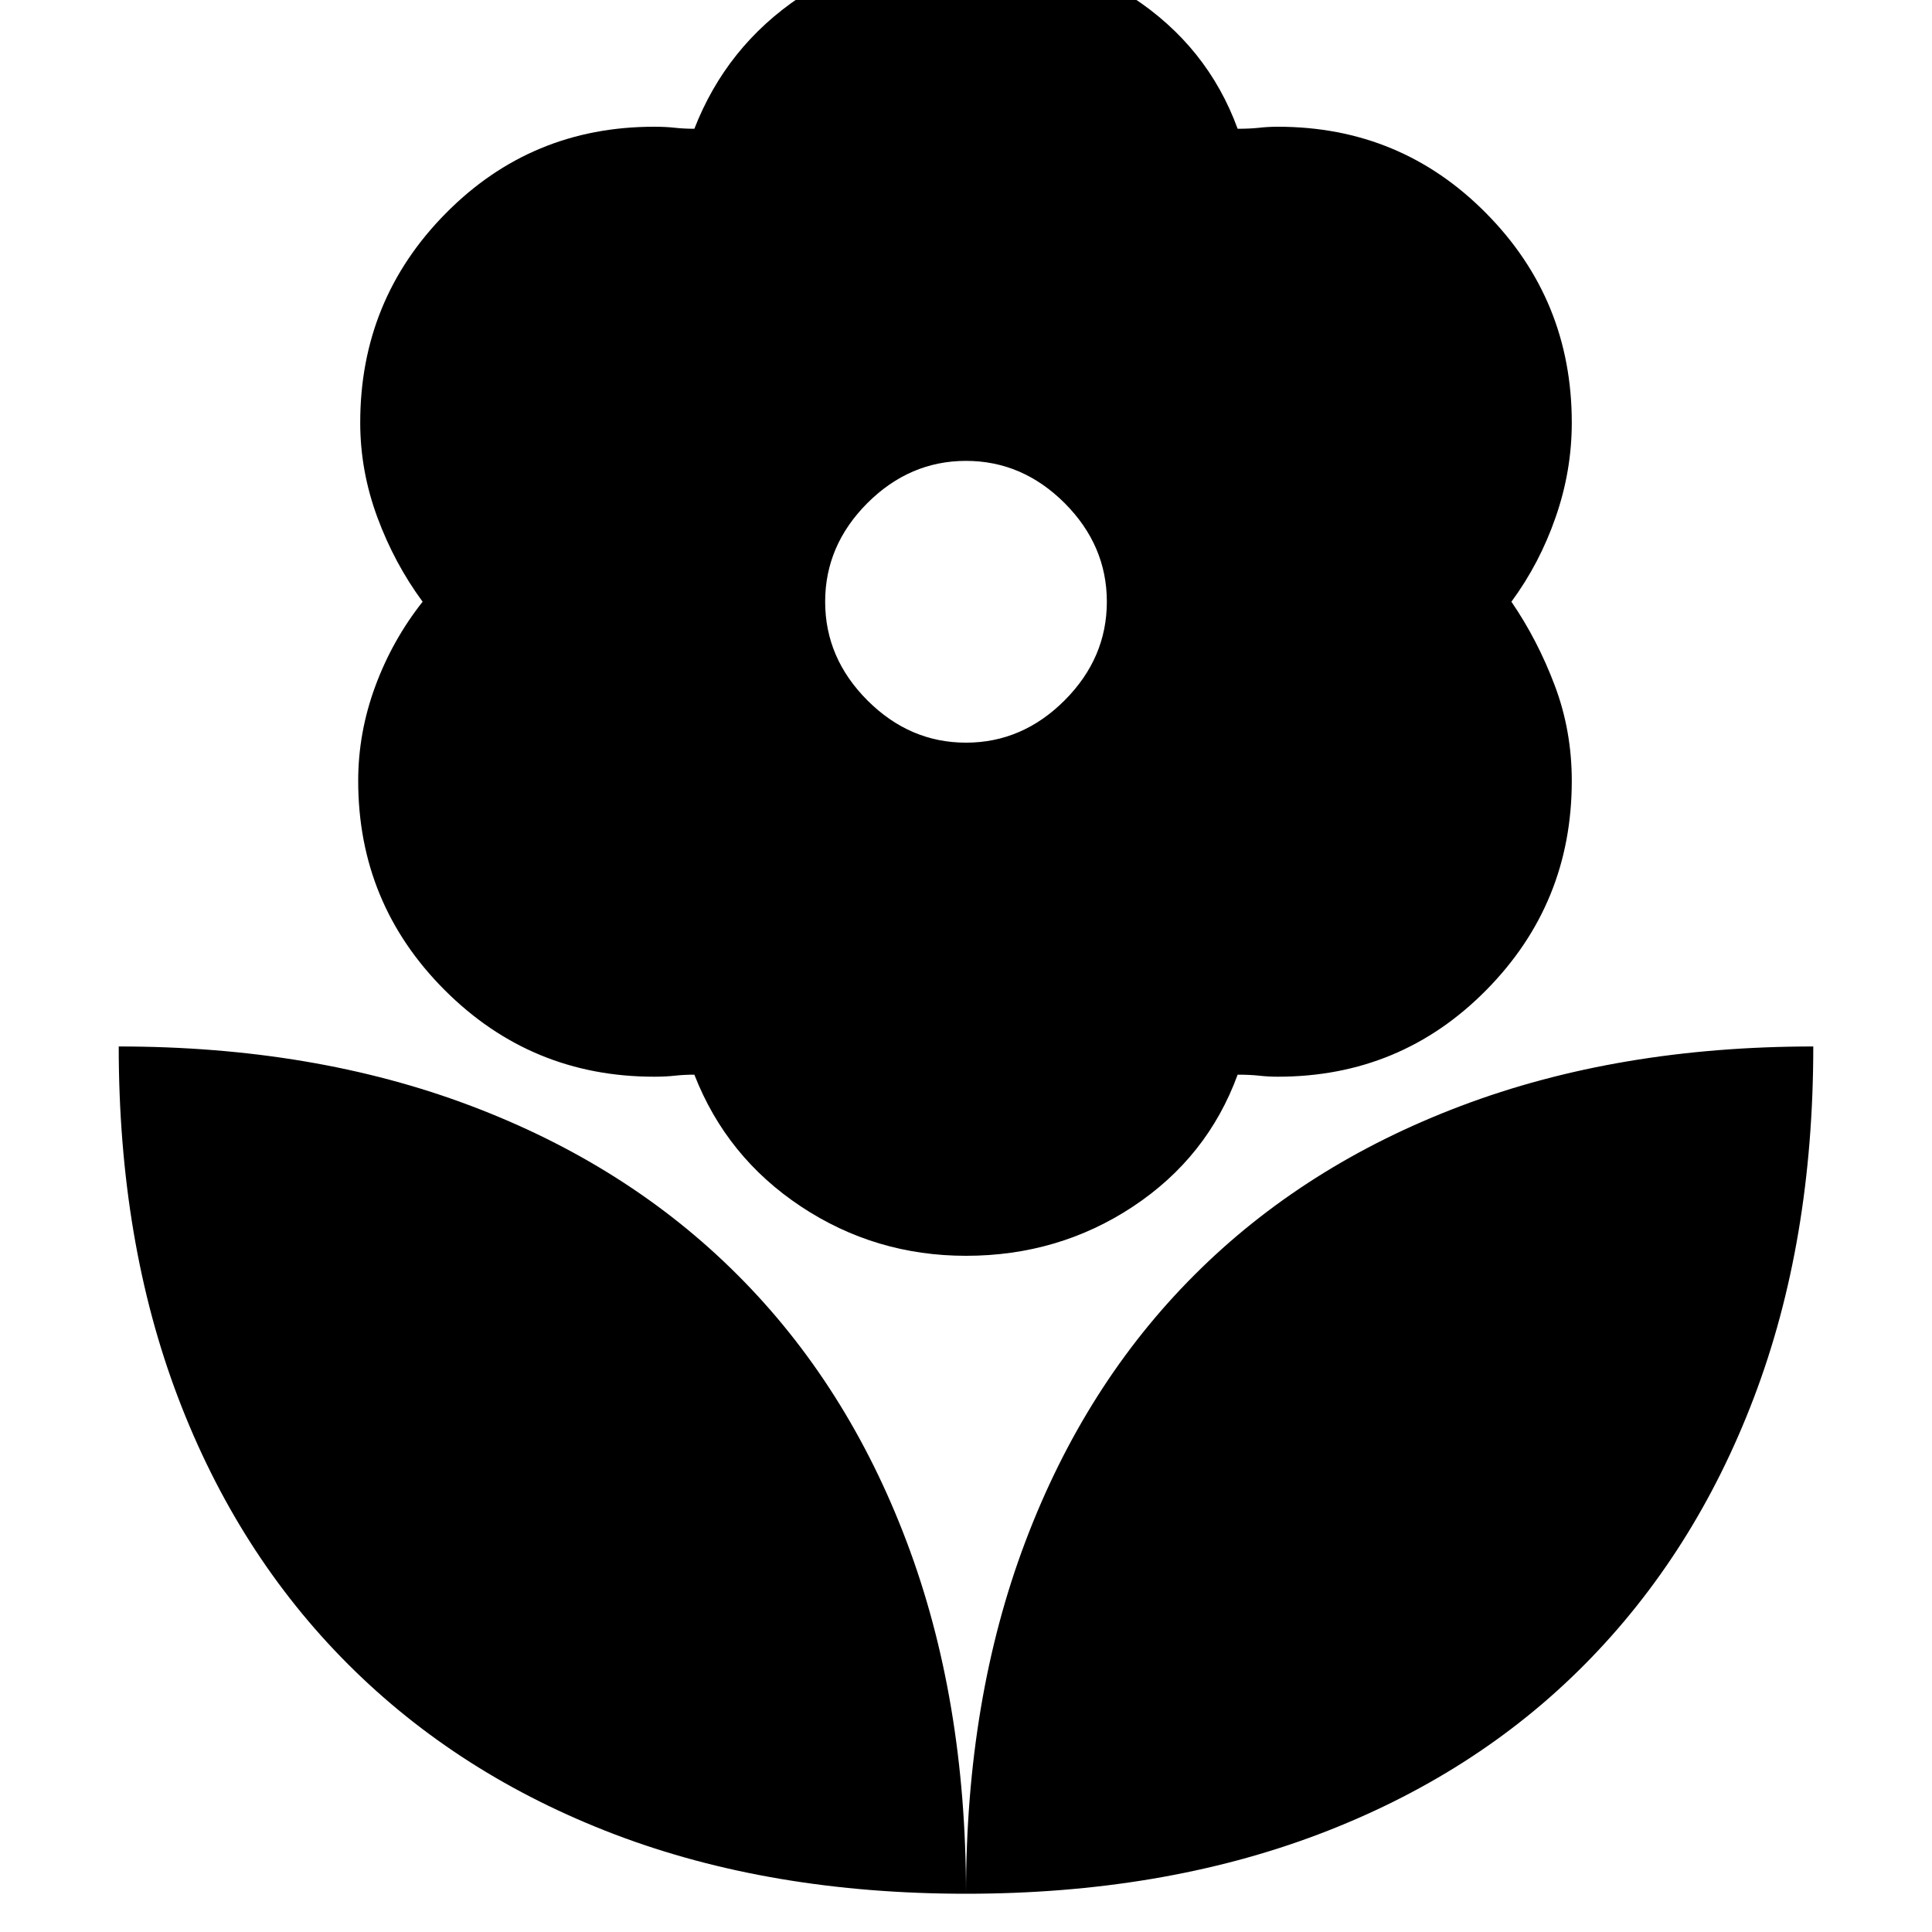 <svg xmlns="http://www.w3.org/2000/svg" height="20" width="20"><path d="M10 19.604Q10 17.583 10.615 15.958Q11.229 14.333 12.365 13.198Q13.5 12.062 15.125 11.448Q16.75 10.833 18.771 10.833Q18.771 12.854 18.156 14.469Q17.542 16.083 16.406 17.229Q15.271 18.375 13.646 18.99Q12.021 19.604 10 19.604ZM10 19.604Q10 17.583 9.385 15.958Q8.771 14.333 7.635 13.198Q6.5 12.062 4.875 11.448Q3.25 10.833 1.229 10.833Q1.229 12.854 1.844 14.469Q2.458 16.083 3.604 17.229Q4.75 18.375 6.365 18.99Q7.979 19.604 10 19.604ZM10 7.688Q10.583 7.688 11.021 7.25Q11.458 6.812 11.458 6.229Q11.458 5.646 11.021 5.208Q10.583 4.771 10 4.771Q9.417 4.771 8.979 5.208Q8.542 5.646 8.542 6.229Q8.542 6.812 8.979 7.25Q9.417 7.688 10 7.688ZM10 13Q9.062 13 8.292 12.49Q7.521 11.979 7.188 11.125Q7.083 11.125 6.99 11.135Q6.896 11.146 6.771 11.146Q5.5 11.146 4.604 10.25Q3.708 9.354 3.708 8.083Q3.708 7.583 3.885 7.104Q4.062 6.625 4.375 6.229Q4.083 5.833 3.906 5.354Q3.729 4.875 3.729 4.375Q3.729 3.104 4.615 2.208Q5.5 1.312 6.771 1.312Q6.896 1.312 6.99 1.323Q7.083 1.333 7.188 1.333Q7.521 0.479 8.281 -0.031Q9.042 -0.542 10 -0.542Q10.938 -0.542 11.719 -0.031Q12.5 0.479 12.812 1.333Q12.938 1.333 13.031 1.323Q13.125 1.312 13.229 1.312Q14.5 1.312 15.385 2.208Q16.271 3.104 16.271 4.375Q16.271 4.875 16.104 5.354Q15.938 5.833 15.646 6.229Q15.917 6.625 16.094 7.094Q16.271 7.562 16.271 8.083Q16.271 9.354 15.385 10.25Q14.5 11.146 13.229 11.146Q13.125 11.146 13.031 11.135Q12.938 11.125 12.812 11.125Q12.5 11.979 11.729 12.49Q10.958 13 10 13Z"/></svg>